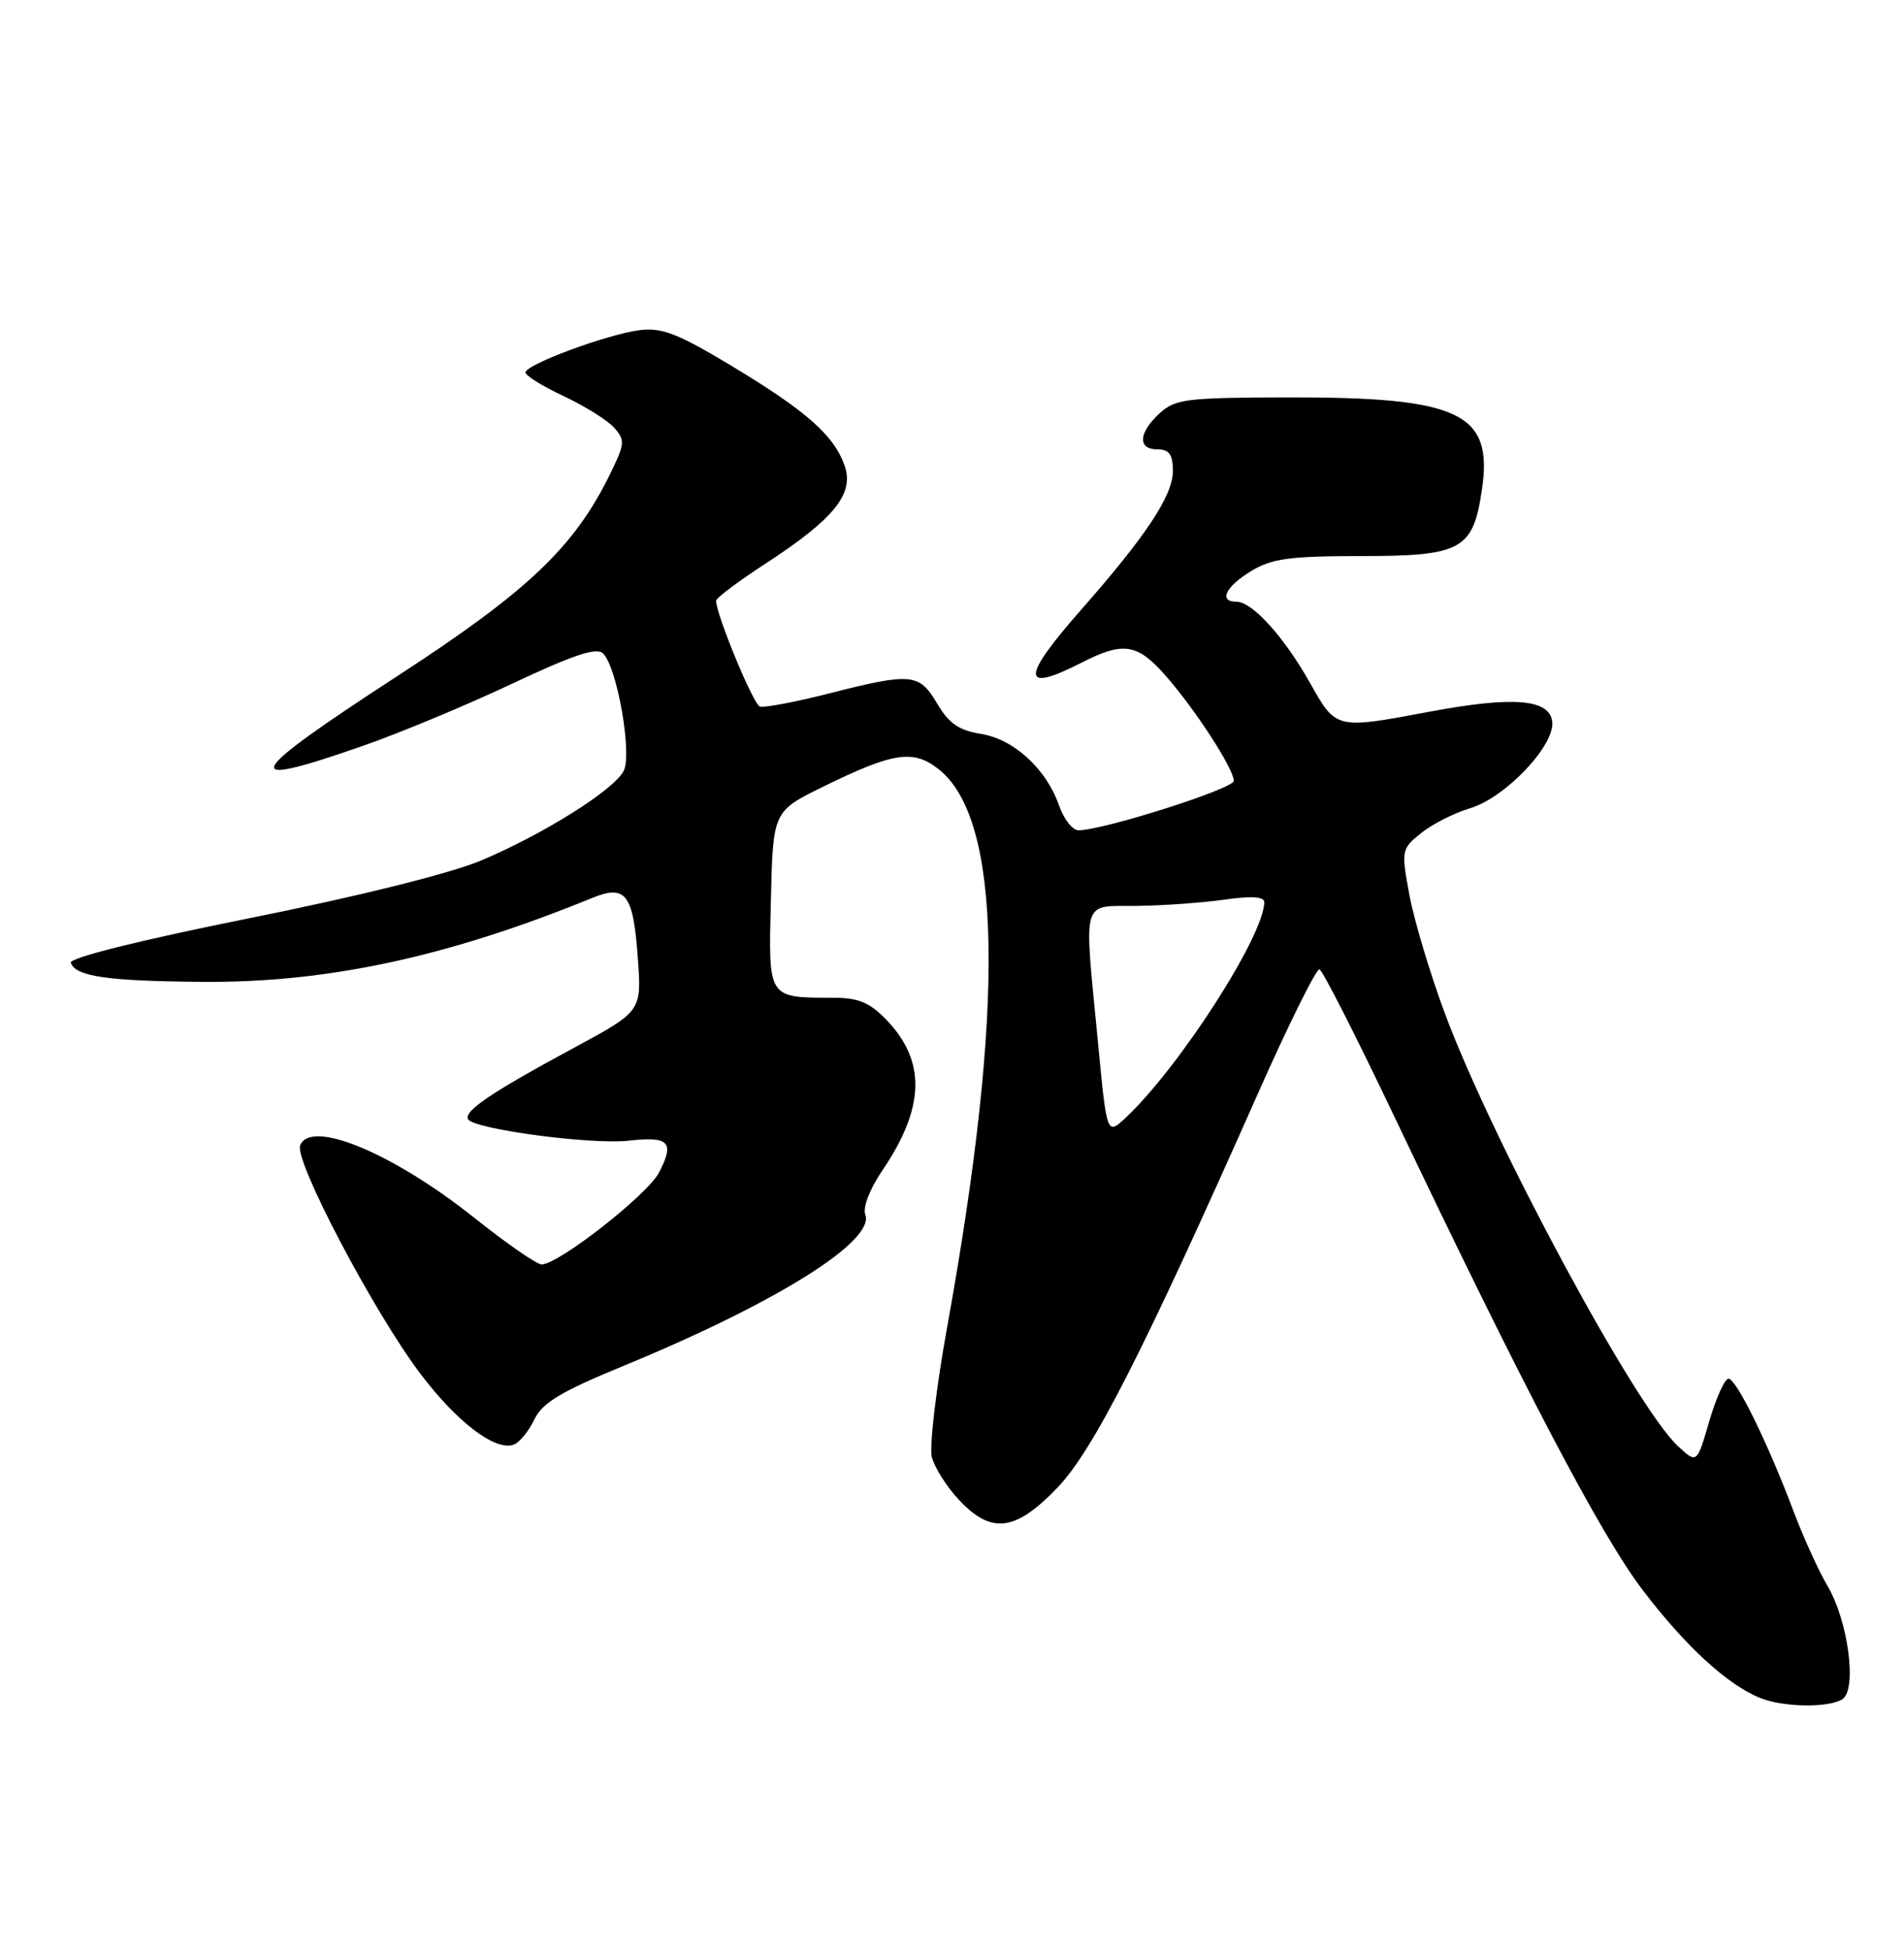 <?xml version="1.0" encoding="UTF-8" standalone="no"?>
<!DOCTYPE svg PUBLIC "-//W3C//DTD SVG 1.1//EN" "http://www.w3.org/Graphics/SVG/1.1/DTD/svg11.dtd" >
<svg xmlns="http://www.w3.org/2000/svg" xmlns:xlink="http://www.w3.org/1999/xlink" version="1.1" viewBox="0 0 250 256">
 <g >
 <path fill="currentColor"
d=" M 241.90 223.08 C 243.87 221.84 242.69 212.83 239.95 208.19 C 238.79 206.22 236.79 201.84 235.52 198.46 C 232.13 189.45 227.98 181.00 226.96 181.00 C 226.46 181.00 225.33 183.51 224.43 186.58 C 222.81 192.17 222.81 192.17 220.30 189.83 C 214.69 184.61 195.92 149.76 189.70 133.00 C 187.76 127.78 185.67 120.80 185.06 117.50 C 183.97 111.62 184.01 111.46 186.58 109.38 C 188.03 108.21 190.92 106.74 193.00 106.12 C 197.70 104.71 204.25 97.78 203.81 94.68 C 203.39 91.76 198.61 91.39 187.67 93.44 C 175.35 95.75 175.45 95.78 171.97 89.59 C 168.56 83.56 164.43 79.00 162.36 79.00 C 159.97 79.00 160.90 77.03 164.25 74.99 C 166.98 73.32 169.30 73.01 178.75 73.00 C 191.90 73.00 193.40 72.18 194.57 64.37 C 196.10 54.20 191.73 52.12 169.00 52.17 C 155.74 52.20 154.31 52.38 152.25 54.27 C 149.46 56.84 149.35 59.00 152.00 59.00 C 153.53 59.00 154.00 59.67 154.00 61.85 C 154.00 65.06 150.49 70.36 141.86 80.16 C 134.03 89.07 134.07 91.05 142.00 87.00 C 147.51 84.19 149.33 84.47 153.06 88.72 C 156.95 93.15 162.00 100.94 162.00 102.51 C 162.00 103.55 144.85 109.00 141.60 109.00 C 140.83 109.00 139.69 107.55 139.07 105.78 C 137.39 100.95 133.14 97.05 128.82 96.35 C 125.92 95.89 124.59 94.98 123.06 92.38 C 120.70 88.37 119.67 88.28 108.81 91.05 C 104.40 92.17 100.33 92.94 99.77 92.76 C 98.91 92.47 94.07 80.78 94.02 78.87 C 94.01 78.52 96.93 76.32 100.52 73.99 C 109.54 68.11 112.19 64.83 110.90 61.13 C 109.51 57.15 105.84 53.92 96.00 48.00 C 89.02 43.80 86.88 42.97 84.00 43.34 C 79.71 43.89 69.00 47.86 69.00 48.90 C 69.00 49.32 71.25 50.71 74.00 52.00 C 76.75 53.29 79.72 55.14 80.61 56.12 C 82.10 57.77 82.06 58.24 80.12 62.20 C 75.43 71.80 69.36 77.58 52.29 88.68 C 31.86 101.96 30.97 103.75 47.67 97.91 C 52.53 96.22 61.35 92.54 67.28 89.74 C 75.30 85.96 78.35 84.95 79.19 85.79 C 81.05 87.65 83.04 99.06 81.88 101.23 C 80.52 103.77 71.35 109.52 63.19 112.96 C 59.12 114.67 47.19 117.65 32.72 120.55 C 18.34 123.44 9.08 125.75 9.30 126.39 C 9.90 128.19 14.06 128.80 26.55 128.90 C 42.94 129.04 58.80 125.63 77.74 117.89 C 82.18 116.08 83.15 117.35 83.75 125.81 C 84.25 132.76 84.25 132.76 75.38 137.55 C 64.53 143.40 60.82 145.90 61.47 146.95 C 62.27 148.25 77.68 150.30 82.54 149.75 C 87.86 149.15 88.61 149.93 86.54 153.92 C 85.03 156.85 73.33 166.00 71.11 166.00 C 70.48 166.00 66.49 163.23 62.23 159.84 C 51.57 151.35 40.75 146.87 39.41 150.38 C 38.64 152.39 49.01 172.12 55.11 180.23 C 59.94 186.67 65.06 190.57 67.47 189.65 C 68.22 189.36 69.43 187.88 70.16 186.35 C 71.22 184.16 73.64 182.70 81.71 179.38 C 101.91 171.07 114.95 162.92 113.61 159.43 C 113.26 158.53 114.22 156.06 115.84 153.68 C 121.44 145.45 121.62 139.34 116.42 133.92 C 114.24 131.64 112.74 131.00 109.56 130.99 C 100.72 130.96 100.90 131.25 101.22 118.13 C 101.50 106.50 101.50 106.50 108.14 103.25 C 117.32 98.75 119.92 98.36 123.24 100.98 C 131.59 107.54 131.98 132.09 124.41 173.96 C 122.93 182.11 122.01 189.90 122.35 191.28 C 122.70 192.65 124.29 195.17 125.89 196.88 C 130.16 201.46 133.31 201.07 138.83 195.32 C 143.55 190.40 150.14 177.43 165.08 143.76 C 169.16 134.55 172.84 127.13 173.25 127.26 C 173.66 127.39 178.06 136.05 183.04 146.50 C 200.05 182.22 210.17 201.50 215.69 208.75 C 221.30 216.12 226.85 221.21 231.13 222.92 C 234.17 224.14 240.09 224.23 241.90 223.08 Z  M 144.16 136.77 C 142.31 117.55 141.89 119.01 149.25 118.93 C 152.69 118.89 157.86 118.52 160.75 118.11 C 164.28 117.60 166.00 117.71 166.00 118.43 C 166.00 122.82 154.82 140.19 147.77 146.77 C 145.33 149.04 145.33 149.04 144.16 136.77 Z "/>
</g>
</svg>